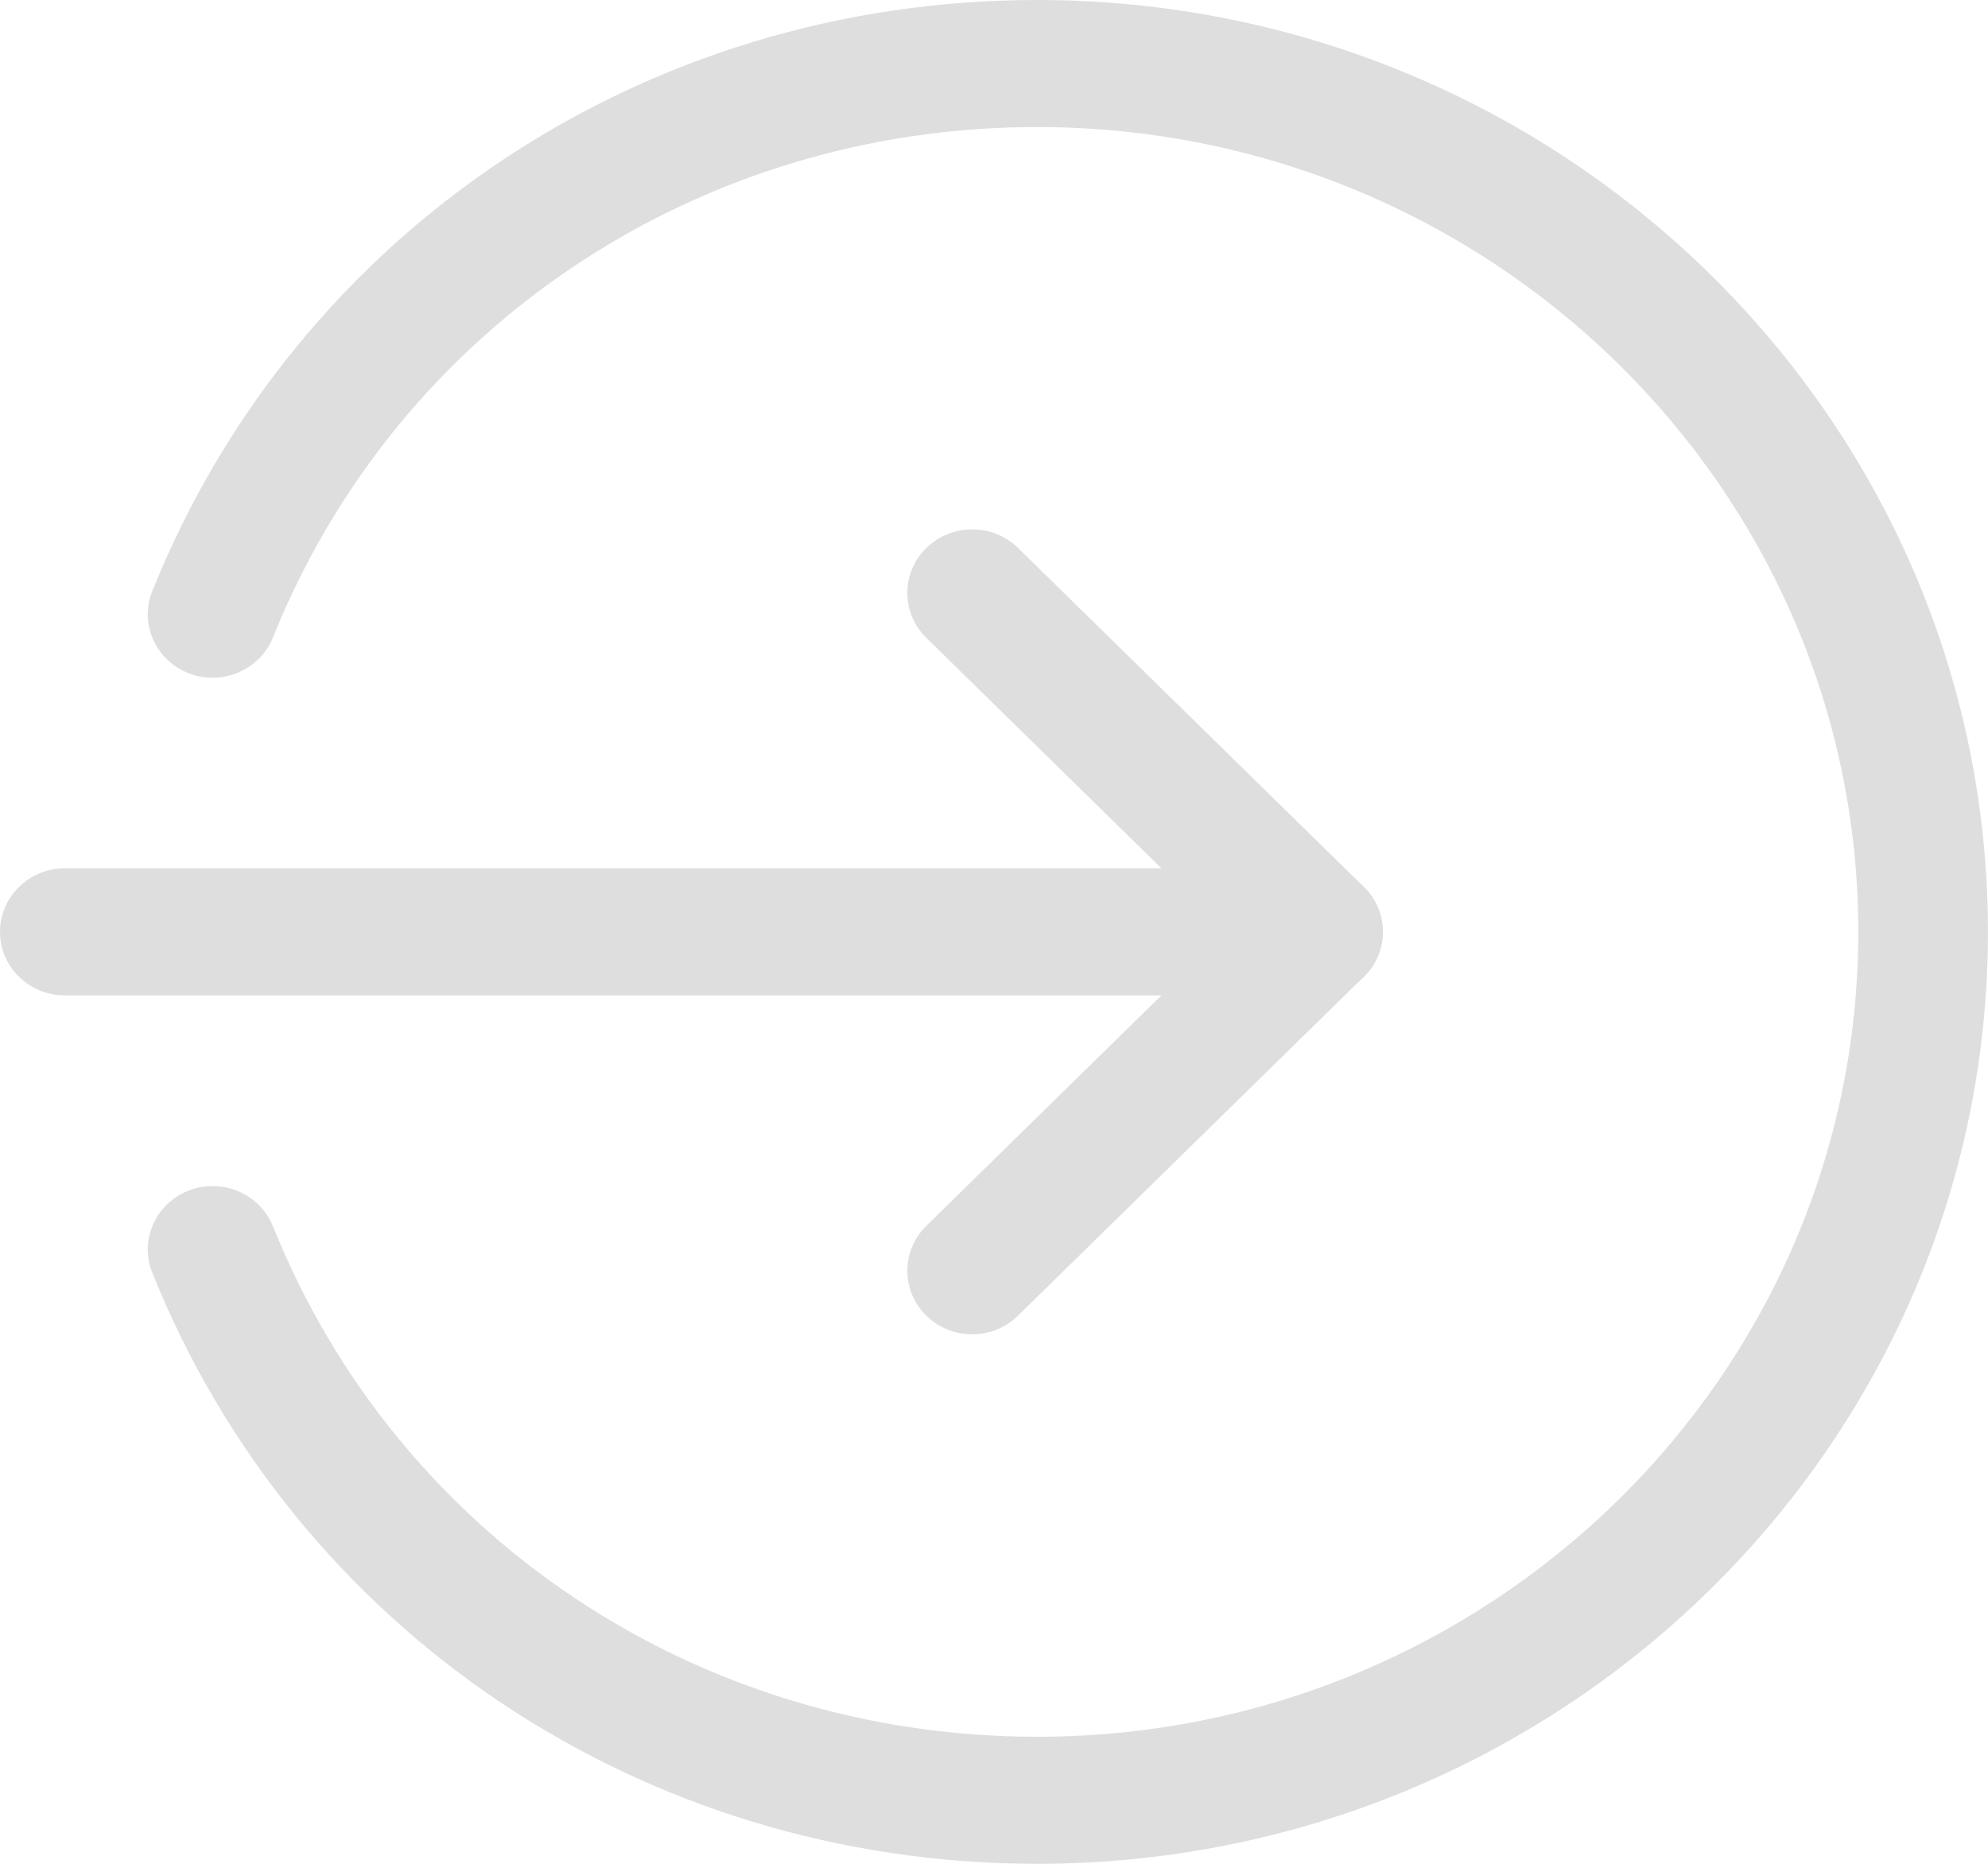 <svg width="32" height="30" viewBox="0 0 32 30" fill="none" xmlns="http://www.w3.org/2000/svg">
<path d="M21.216 16.022L1.043 16.022C0.467 16.022 0 15.564 0 14.999C0 14.435 0.467 13.977 1.043 13.977L21.216 13.977C21.792 13.977 22.26 14.435 22.26 14.999C22.26 15.564 21.792 16.022 21.216 16.022Z" fill="#DFDEDE"/>
<path d="M15.648 21.477C15.381 21.477 15.114 21.378 14.911 21.178C14.503 20.778 14.503 20.131 14.911 19.731L19.738 14.999L14.911 10.267C14.503 9.868 14.503 9.22 14.911 8.82C15.319 8.421 15.98 8.421 16.387 8.82L21.952 14.275C22.36 14.675 22.36 15.322 21.952 15.722L16.387 21.176C16.183 21.378 15.916 21.477 15.648 21.477Z" fill="#DFDEDE"/>
<path d="M16.695 30C10.364 30 4.774 26.266 2.452 20.487C2.24 19.963 2.505 19.369 3.04 19.162C3.574 18.957 4.183 19.212 4.394 19.74C6.399 24.73 11.228 27.955 16.695 27.955C23.982 27.955 29.912 22.143 29.912 15C29.912 7.857 23.982 2.045 16.695 2.045C11.228 2.045 6.399 5.27 4.394 10.26C4.181 10.788 3.574 11.043 3.04 10.838C2.505 10.631 2.24 10.037 2.452 9.513C4.774 3.734 10.364 0 16.695 0C25.133 0 31.999 6.73 31.999 15C31.999 23.27 25.133 30 16.695 30Z" fill="#DFDEDE"/>
</svg>
